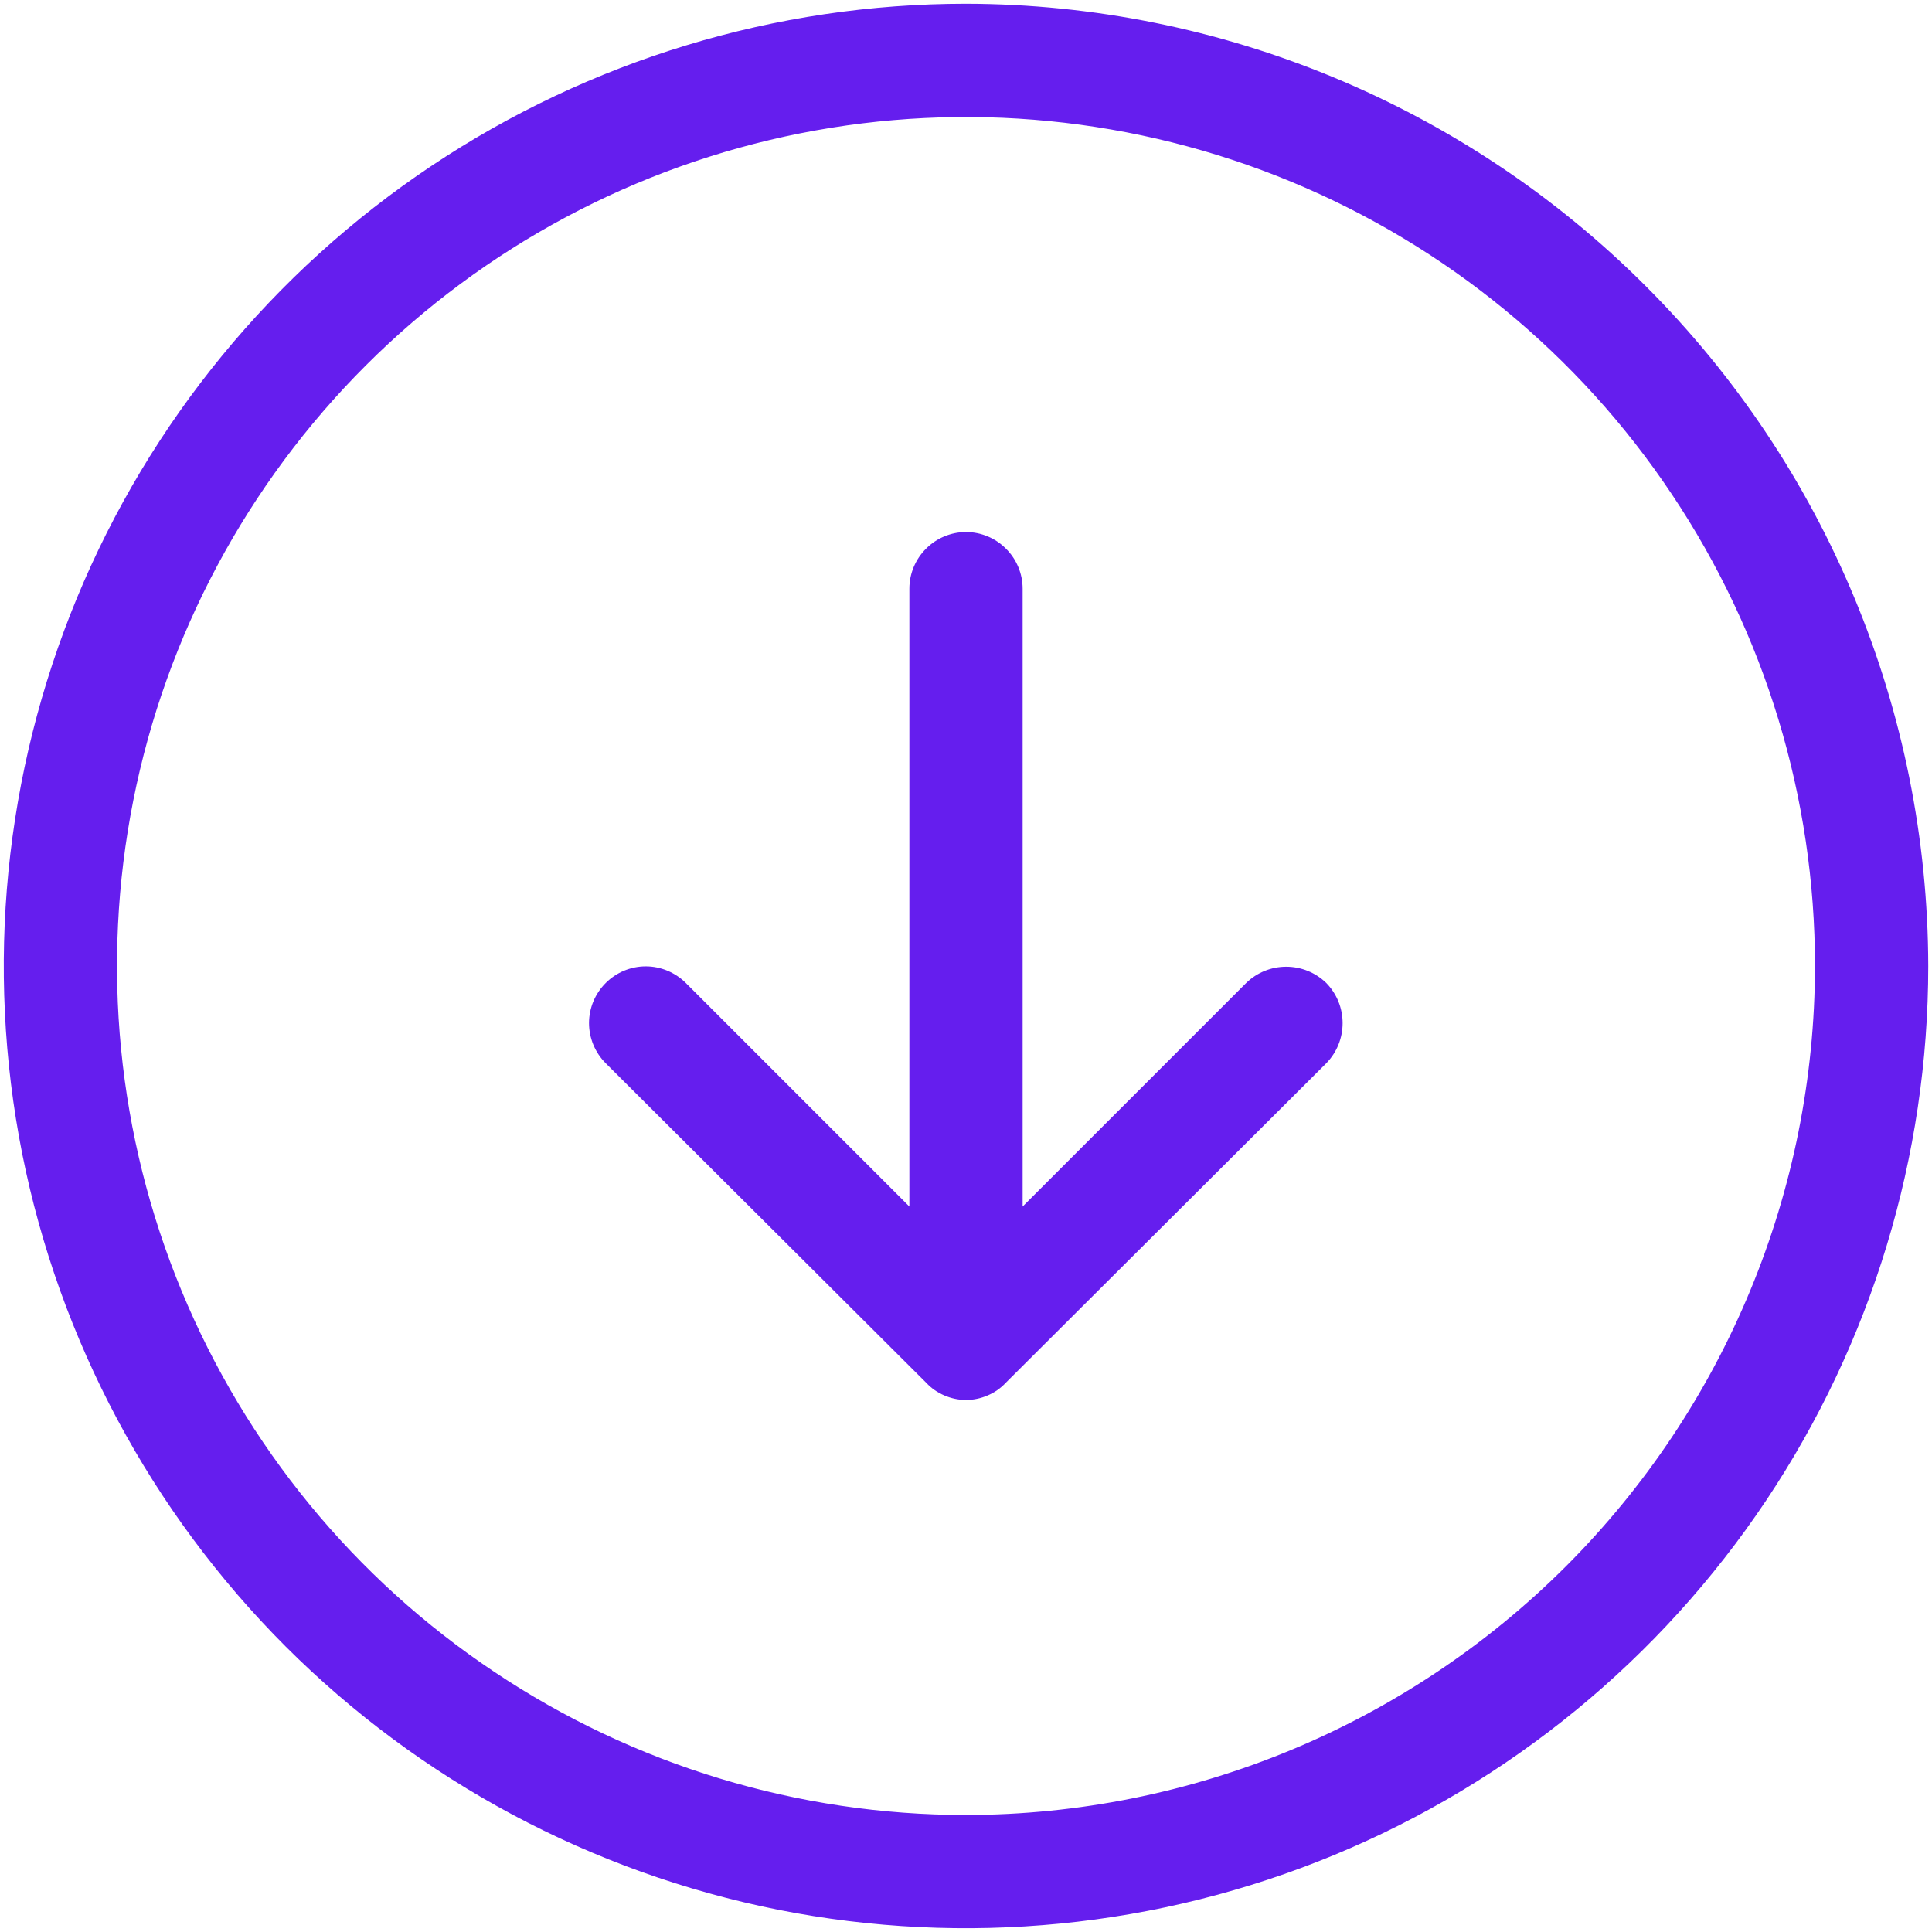 <svg width="16" height="16" viewBox="0 0 16 16" fill="none" xmlns="http://www.w3.org/2000/svg">
<path d="M8 0.031C6.424 0.031 4.883 0.499 3.573 1.374C2.262 2.25 1.241 3.494 0.638 4.95C0.035 6.407 -0.123 8.009 0.184 9.555C0.492 11.1 1.251 12.52 2.365 13.635C3.48 14.749 4.9 15.508 6.445 15.816C7.991 16.123 9.593 15.965 11.05 15.362C12.506 14.759 13.75 13.738 14.626 12.427C15.501 11.117 15.969 9.576 15.969 8C15.965 5.888 15.124 3.863 13.63 2.37C12.137 0.876 10.112 0.035 8 0.031ZM8 15.031C6.609 15.031 5.25 14.619 4.094 13.846C2.937 13.074 2.036 11.976 1.504 10.691C0.972 9.406 0.833 7.992 1.104 6.628C1.375 5.264 2.045 4.011 3.028 3.028C4.011 2.045 5.264 1.375 6.628 1.104C7.992 0.833 9.406 0.972 10.691 1.504C11.976 2.036 13.074 2.937 13.846 4.094C14.619 5.25 15.031 6.609 15.031 8C15.029 9.864 14.288 11.651 12.97 12.97C11.651 14.288 9.864 15.029 8 15.031ZM10.984 8.141C11.071 8.23 11.119 8.349 11.119 8.473C11.119 8.597 11.071 8.716 10.984 8.805L8.328 11.453C8.286 11.498 8.235 11.533 8.178 11.557C8.122 11.581 8.061 11.594 8 11.594C7.939 11.594 7.878 11.581 7.822 11.557C7.765 11.533 7.714 11.498 7.672 11.453L5.016 8.805C4.928 8.717 4.878 8.597 4.878 8.473C4.878 8.348 4.928 8.229 5.016 8.141C5.104 8.053 5.223 8.003 5.348 8.003C5.472 8.003 5.592 8.053 5.68 8.141L7.531 9.992V4.875C7.531 4.751 7.581 4.631 7.669 4.544C7.756 4.456 7.876 4.406 8 4.406C8.124 4.406 8.244 4.456 8.331 4.544C8.419 4.631 8.469 4.751 8.469 4.875V9.992L10.32 8.141C10.409 8.054 10.528 8.006 10.652 8.006C10.776 8.006 10.895 8.054 10.984 8.141Z" fill="#651EEE"/>
</svg>
